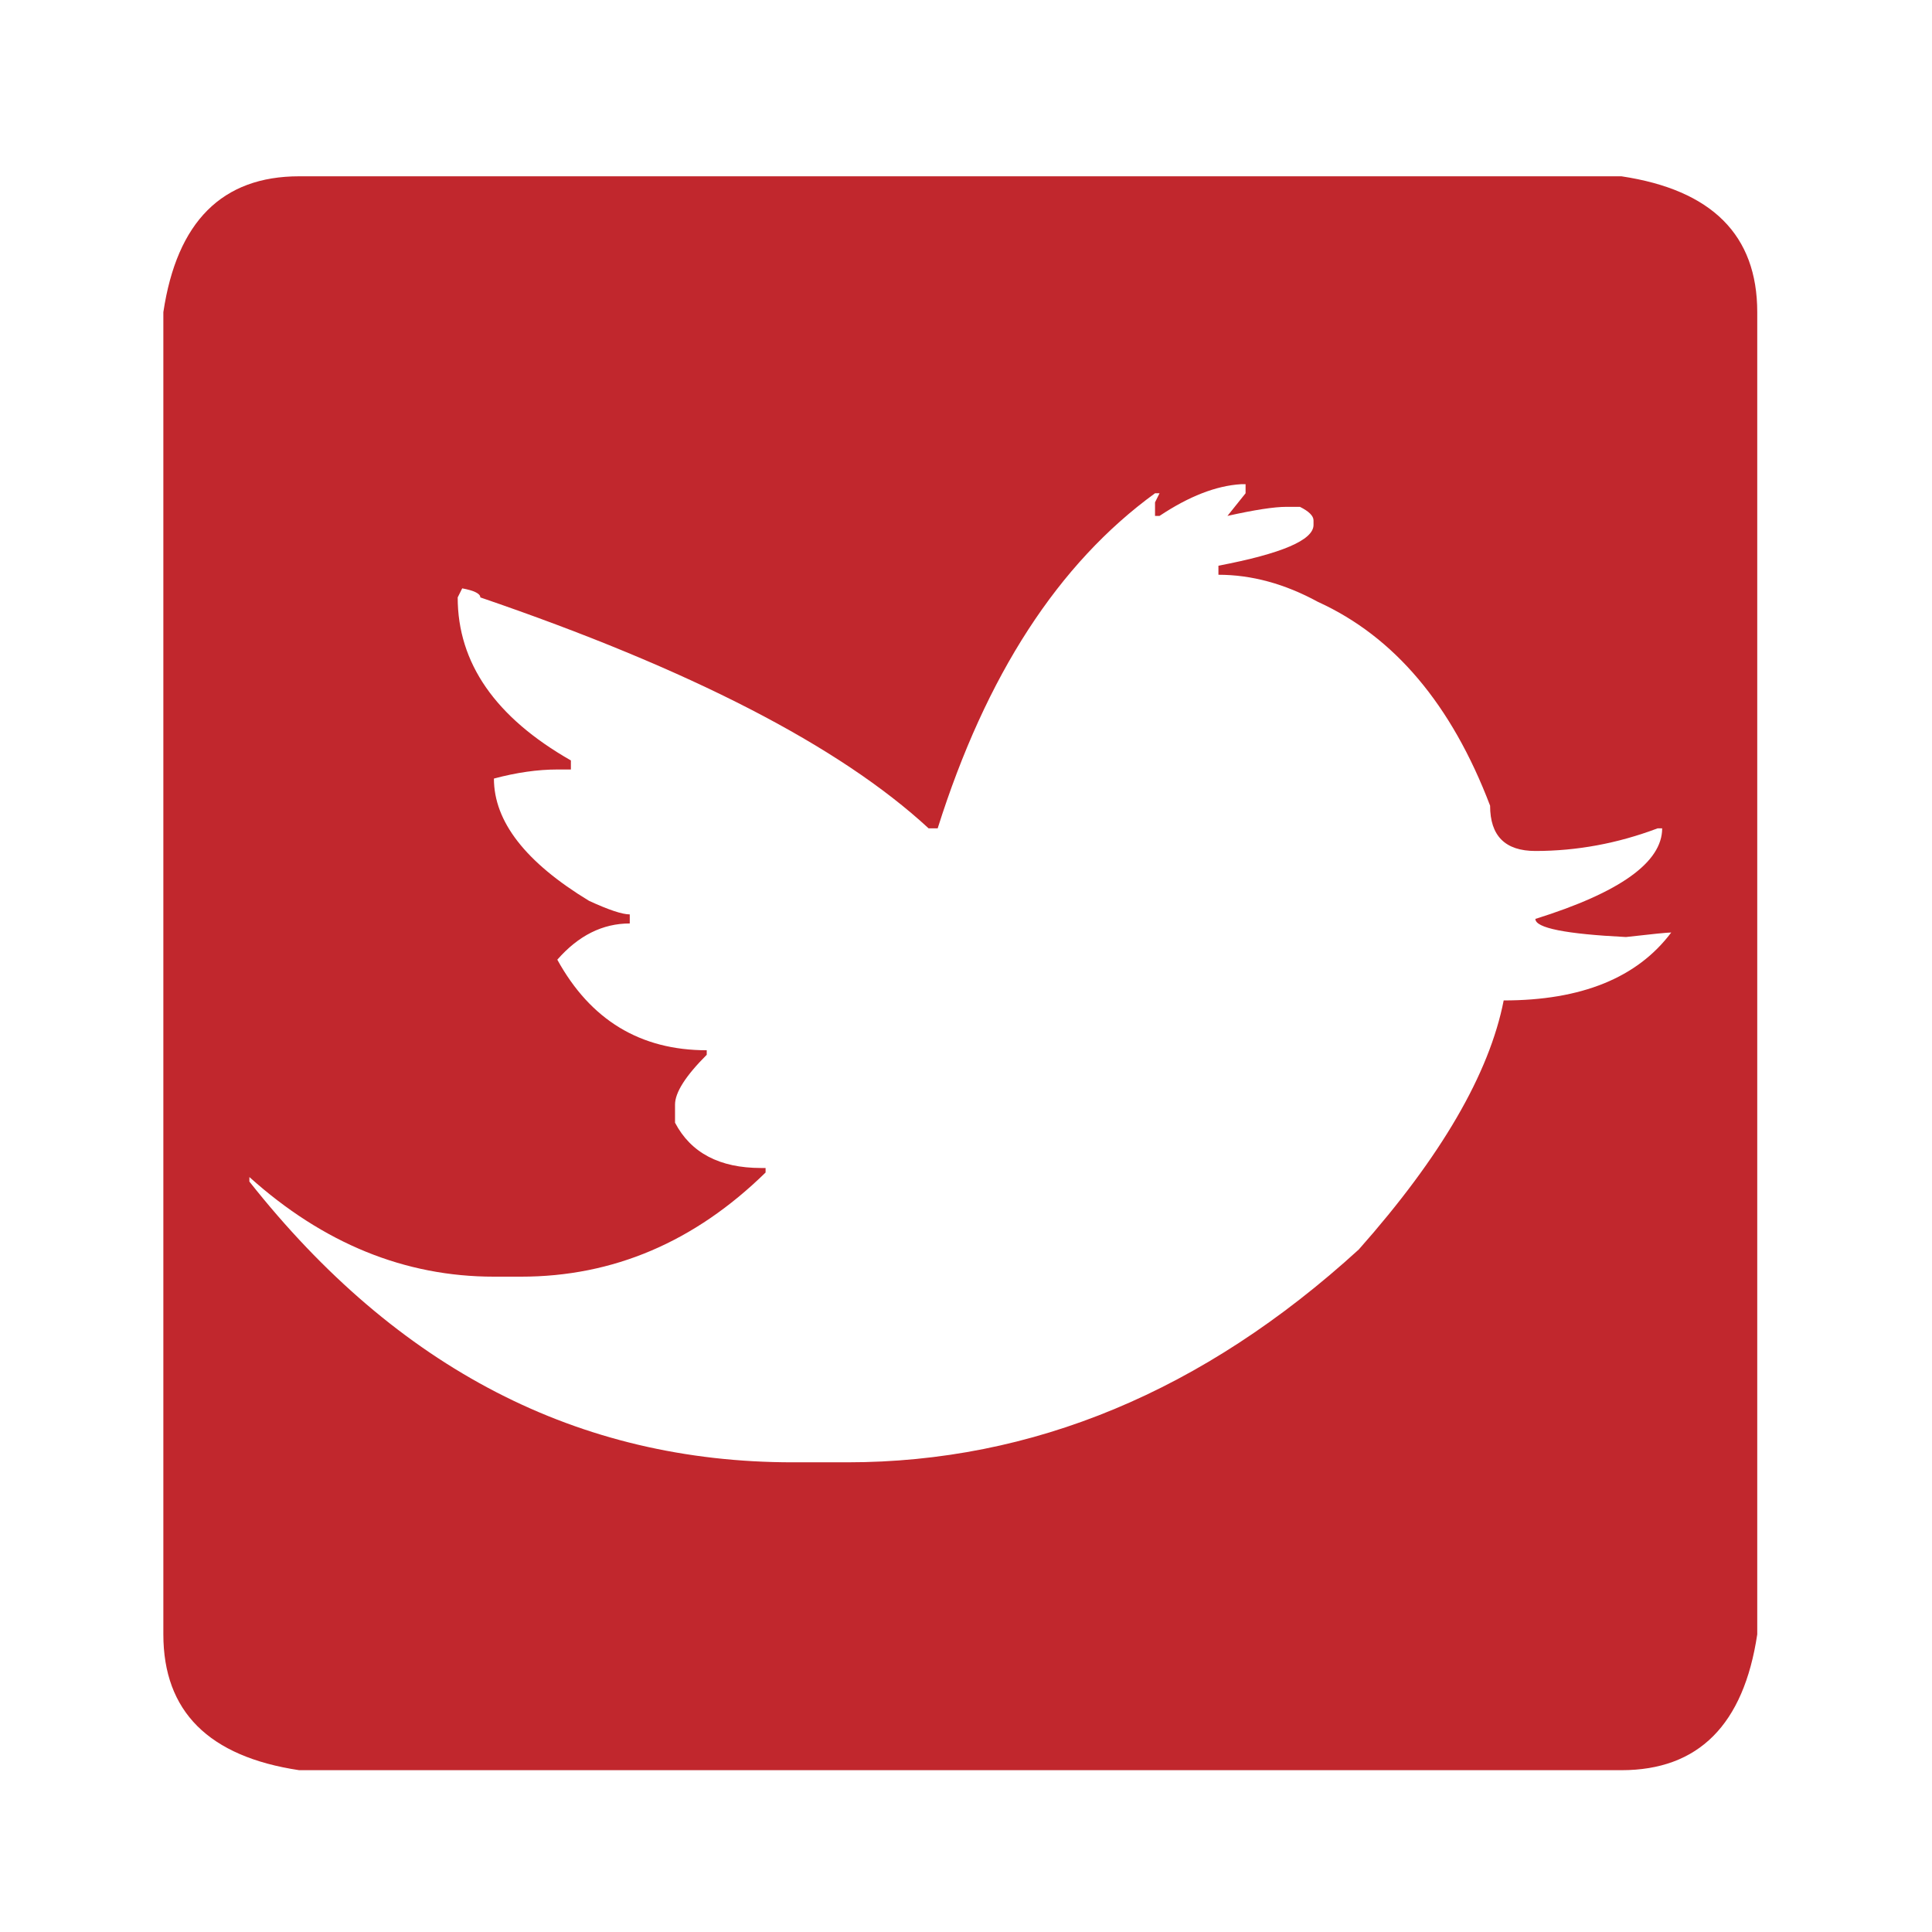 <?xml version="1.0" encoding="utf-8"?>
<!-- Generator: Adobe Illustrator 16.0.3, SVG Export Plug-In . SVG Version: 6.00 Build 0)  -->
<!DOCTYPE svg PUBLIC "-//W3C//DTD SVG 1.1//EN" "http://www.w3.org/Graphics/SVG/1.1/DTD/svg11.dtd">
<svg version="1.1" id="Layer_1" xmlns="http://www.w3.org/2000/svg" xmlns:xlink="http://www.w3.org/1999/xlink" x="0px" y="0px"
	 width="100px" height="100px" viewBox="0 0 100 100" enable-background="new 0 0 100 100" xml:space="preserve">
<path fill="#C1272D" d="M-343.689,9.125h68.438c4.688,0.703,7.031,3.047,7.031,7.031v68.438c-0.703,4.688-3.047,7.031-7.031,7.031
	h-17.813c-0.313,0-0.469-0.156-0.469-0.469V60.453c0.039-0.313,0.195-0.469,0.469-0.469h10.078l1.641-12.656h-11.719
	c-0.313,0-0.469-0.156-0.469-0.469v-8.906c0-2.969,2.578-4.453,7.734-4.453h4.922V22.25c-2.852-0.313-5.977-0.469-9.375-0.469
	h-0.703c-7.148,0-12.07,3.281-14.766,9.844c-0.625,2.109-0.938,4.219-0.938,6.328v8.906c0,0.313-0.156,0.469-0.469,0.469h-10.313
	v12.656h10.313c0.313,0.039,0.469,0.195,0.469,0.469v30.703c0,0.313-0.156,0.469-0.469,0.469h-36.563
	c-4.688-0.703-7.031-3.047-7.031-7.031V16.156C-350.018,11.469-347.674,9.125-343.689,9.125z"/>
<path fill="#C1272D" d="M-224.631,9.125h68.438c4.688,0.703,7.031,3.047,7.031,7.031v68.438c-0.703,4.688-3.047,7.031-7.031,7.031
	h-30.703c0.469-3.086,0.703-4.805,0.703-5.156c0-5.898-1.953-10.664-5.859-14.297c-2.266-2.305-5.469-5.117-9.609-8.438
	c-1.25-1.68-1.875-3.164-1.875-4.453c0-2.344,2.734-5.938,8.203-10.781c3.125-3.242,4.688-7.773,4.688-13.594v-0.469
	c0-5.82-2.578-10.977-7.734-15.469h-0.234V18.5h6.563c0.469,0,3.281-1.484,8.438-4.453v-0.234h-25.313c-9.805,0-17.305,2.5-22.5,7.5
	h-0.234v-5.156C-230.959,11.469-228.615,9.125-224.631,9.125z M-231.662,52.953h0.234c3.906,3.125,8.438,4.688,13.594,4.688
	l1.406-0.234h1.875c0.313,0.039,0.469,0.195,0.469,0.469c-0.625,1.289-0.938,2.539-0.938,3.75v1.172c0,2.07,1.094,4.57,3.281,7.5
	c-0.43,0.234-3.789,0.625-10.078,1.172c-3.828,0.938-7.031,1.875-9.609,2.813h-0.234V52.953z M-211.74,74.281h3.75
	c8.906,5.781,13.359,10.938,13.359,15.469v1.406c0,0.313-0.156,0.469-0.469,0.469h-29.531c-4.688-0.703-7.031-3.047-7.031-7.031
	V82.25c0-2.383,3.75-4.648,11.25-6.797C-217.561,74.672-214.67,74.281-211.74,74.281z M-216.193,18.266
	c7.188,0,12.031,6.563,14.531,19.688l0.234,3.281c0,8.438-3.75,12.656-11.25,12.656c-5.781,0-10.391-4.844-13.828-14.531
	c-0.938-2.695-1.406-5.273-1.406-7.734c0-7.266,3.125-11.719,9.375-13.359H-216.193z M-170.256,14.281v12.891
	c0,0.313-0.156,0.469-0.469,0.469h-12.656v6.563h12.656c0.313,0.039,0.469,0.195,0.469,0.469v12.656h6.797V34.672
	c0.039-0.313,0.195-0.469,0.469-0.469h12.656v-6.563h-12.656c-0.313,0-0.469-0.156-0.469-0.469V14.281H-170.256z"/>
<path fill="#C1272D" d="M-104.572,9.125h68.438c4.688,0.703,7.031,3.047,7.031,7.031v68.438c-0.703,4.688-3.047,7.031-7.031,7.031
	h-68.438c-4.688-0.703-7.031-3.047-7.031-7.031V16.156C-110.9,11.469-108.557,9.125-104.572,9.125z M-107.15,49.672v1.406
	c0,6.172,3.438,11.016,10.313,14.531c1.758,0.781,3.789,1.172,6.094,1.172h0.234c7.539,0,12.852-4.063,15.938-12.188
	c0.313-1.484,0.469-2.656,0.469-3.516v-1.406c0-6.172-3.438-11.016-10.313-14.531c-1.758-0.781-3.789-1.172-6.094-1.172h-0.234
	c-7.539,0-12.852,4.063-15.938,12.188C-106.994,47.641-107.15,48.813-107.15,49.672z M-66.604,49.672v1.406
	c0,6.172,3.438,11.016,10.313,14.531c1.758,0.781,3.789,1.172,6.094,1.172h0.234c7.539,0,12.852-4.063,15.938-12.188
	c0.313-1.484,0.469-2.656,0.469-3.516v-1.406c0-6.172-3.438-11.016-10.313-14.531c-1.758-0.781-3.789-1.172-6.094-1.172h-0.234
	c-7.539,0-12.852,4.063-15.938,12.188C-66.447,47.641-66.604,48.813-66.604,49.672z"/>
<path fill="#C1272D" d="M15.486,9.125h68.438c4.688,0.703,7.031,3.047,7.031,7.031v68.438c-0.703,4.688-3.047,7.031-7.031,7.031
	H15.486c-4.688-0.703-7.031-3.047-7.031-7.031V16.156C9.158,11.469,11.502,9.125,15.486,9.125z M60.018,26.703h-0.234V26
	l0.234-0.469h-0.234c-5,3.633-8.75,9.414-11.25,17.344h-0.469c-4.609-4.258-12.344-8.242-23.203-11.953
	c0-0.195-0.313-0.352-0.938-0.469l-0.234,0.469c0,3.398,1.953,6.211,5.859,8.438v0.469h-0.703c-1.016,0-2.109,0.156-3.281,0.469
	c0,2.227,1.641,4.336,4.922,6.328c1.016,0.469,1.719,0.703,2.109,0.703v0.469c-1.406,0-2.656,0.625-3.75,1.875
	c1.719,3.125,4.297,4.688,7.734,4.688v0.234c-1.094,1.094-1.641,1.953-1.641,2.578v0.938c0.82,1.563,2.305,2.344,4.453,2.344h0.234
	v0.234c-3.672,3.594-7.891,5.391-12.656,5.391h-1.406c-4.609,0-8.828-1.719-12.656-5.156v0.234
	c7.656,9.688,17.031,14.531,28.125,14.531h2.813c9.609,0,18.438-3.672,26.484-11.016c4.258-4.805,6.758-9.102,7.5-12.891
	c4.023,0,6.914-1.172,8.672-3.516c-0.195,0-0.977,0.078-2.344,0.234c-3.125-0.156-4.688-0.469-4.688-0.938
	c4.375-1.367,6.563-2.93,6.563-4.688h-0.234c-2.07,0.781-4.18,1.172-6.328,1.172c-1.563,0-2.344-0.781-2.344-2.344
	c-1.992-5.234-4.961-8.75-8.906-10.547c-1.719-0.938-3.438-1.406-5.156-1.406v-0.469c3.281-0.625,4.922-1.328,4.922-2.109v-0.234
	c0-0.234-0.234-0.469-0.703-0.703H66.58c-0.625,0-1.641,0.156-3.047,0.469l0.938-1.172v-0.469h-0.234
	C62.947,25.141,61.541,25.688,60.018,26.703z"/>
</svg>
